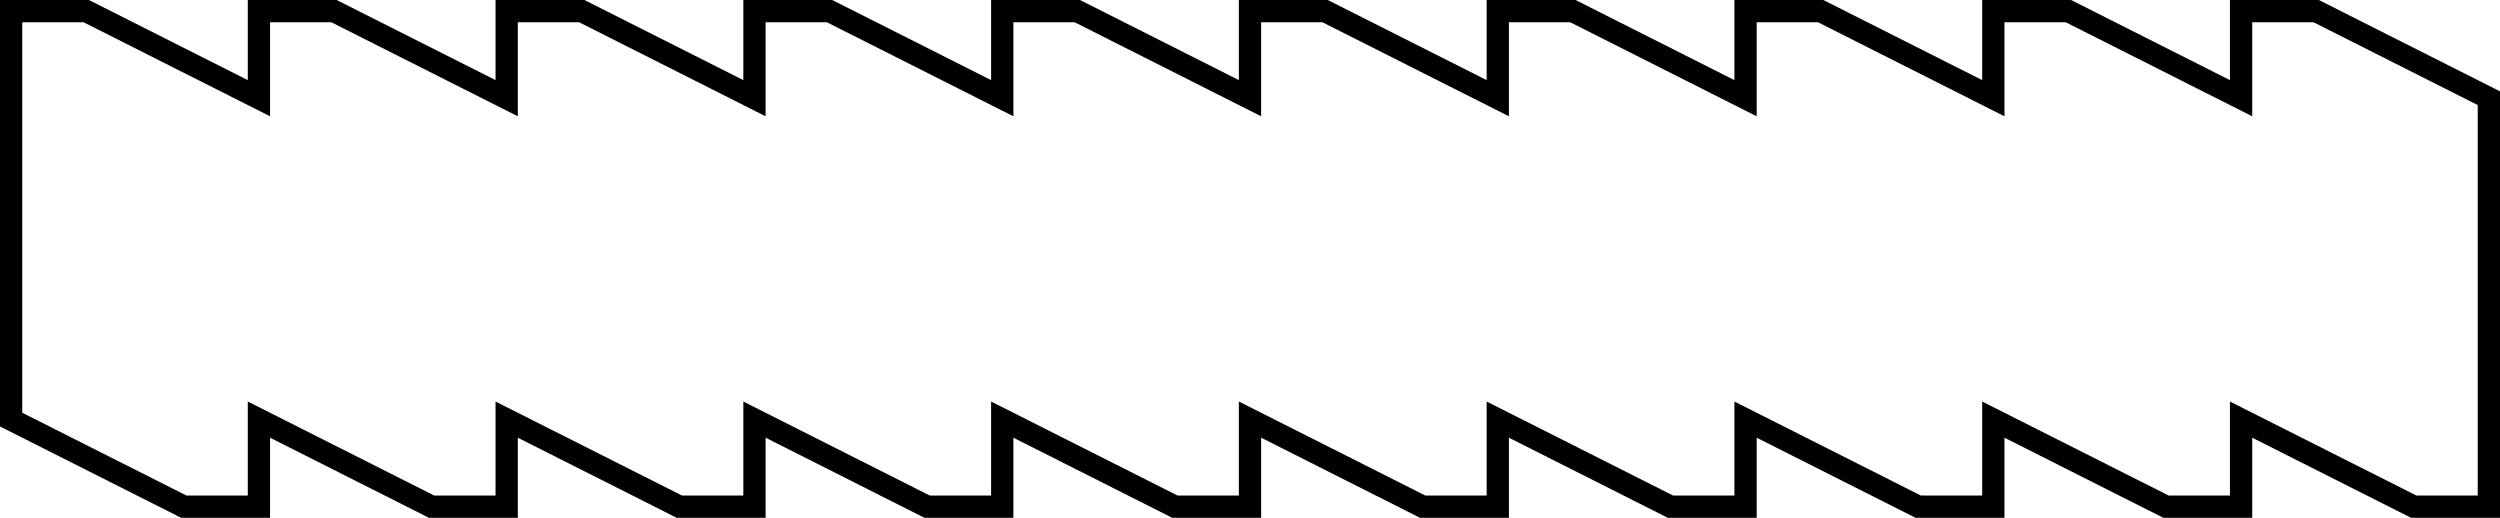 <svg width="449" height="93" viewBox="0 0 449 93" fill="none" xmlns="http://www.w3.org/2000/svg">
<path d="M415.99 2H402.498V17.637L371.488 2H358.001V17.637L326.991 2H313.499V17.637L282.489 2H269.002V17.637L237.987 2H224.5V17.637L193.49 2H180.003V17.637L148.988 2H135.501V17.637L104.491 2H90.999V17.637L59.989 2H46.502V17.637L15.492 2H2V75.363L33.016 91H46.502V75.363L77.512 91H90.999V75.363L122.015 91H135.501V75.363L166.511 91H180.003V75.363L211.013 91H224.5V75.363L255.516 91H269.002V75.363L300.012 91H313.499V75.363L344.515 91H358.001V75.363L389.011 91H402.498V75.363L433.513 91H447V17.637L415.99 2Z" stroke="black" stroke-width="4" stroke-miterlimit="10"/>
</svg>
